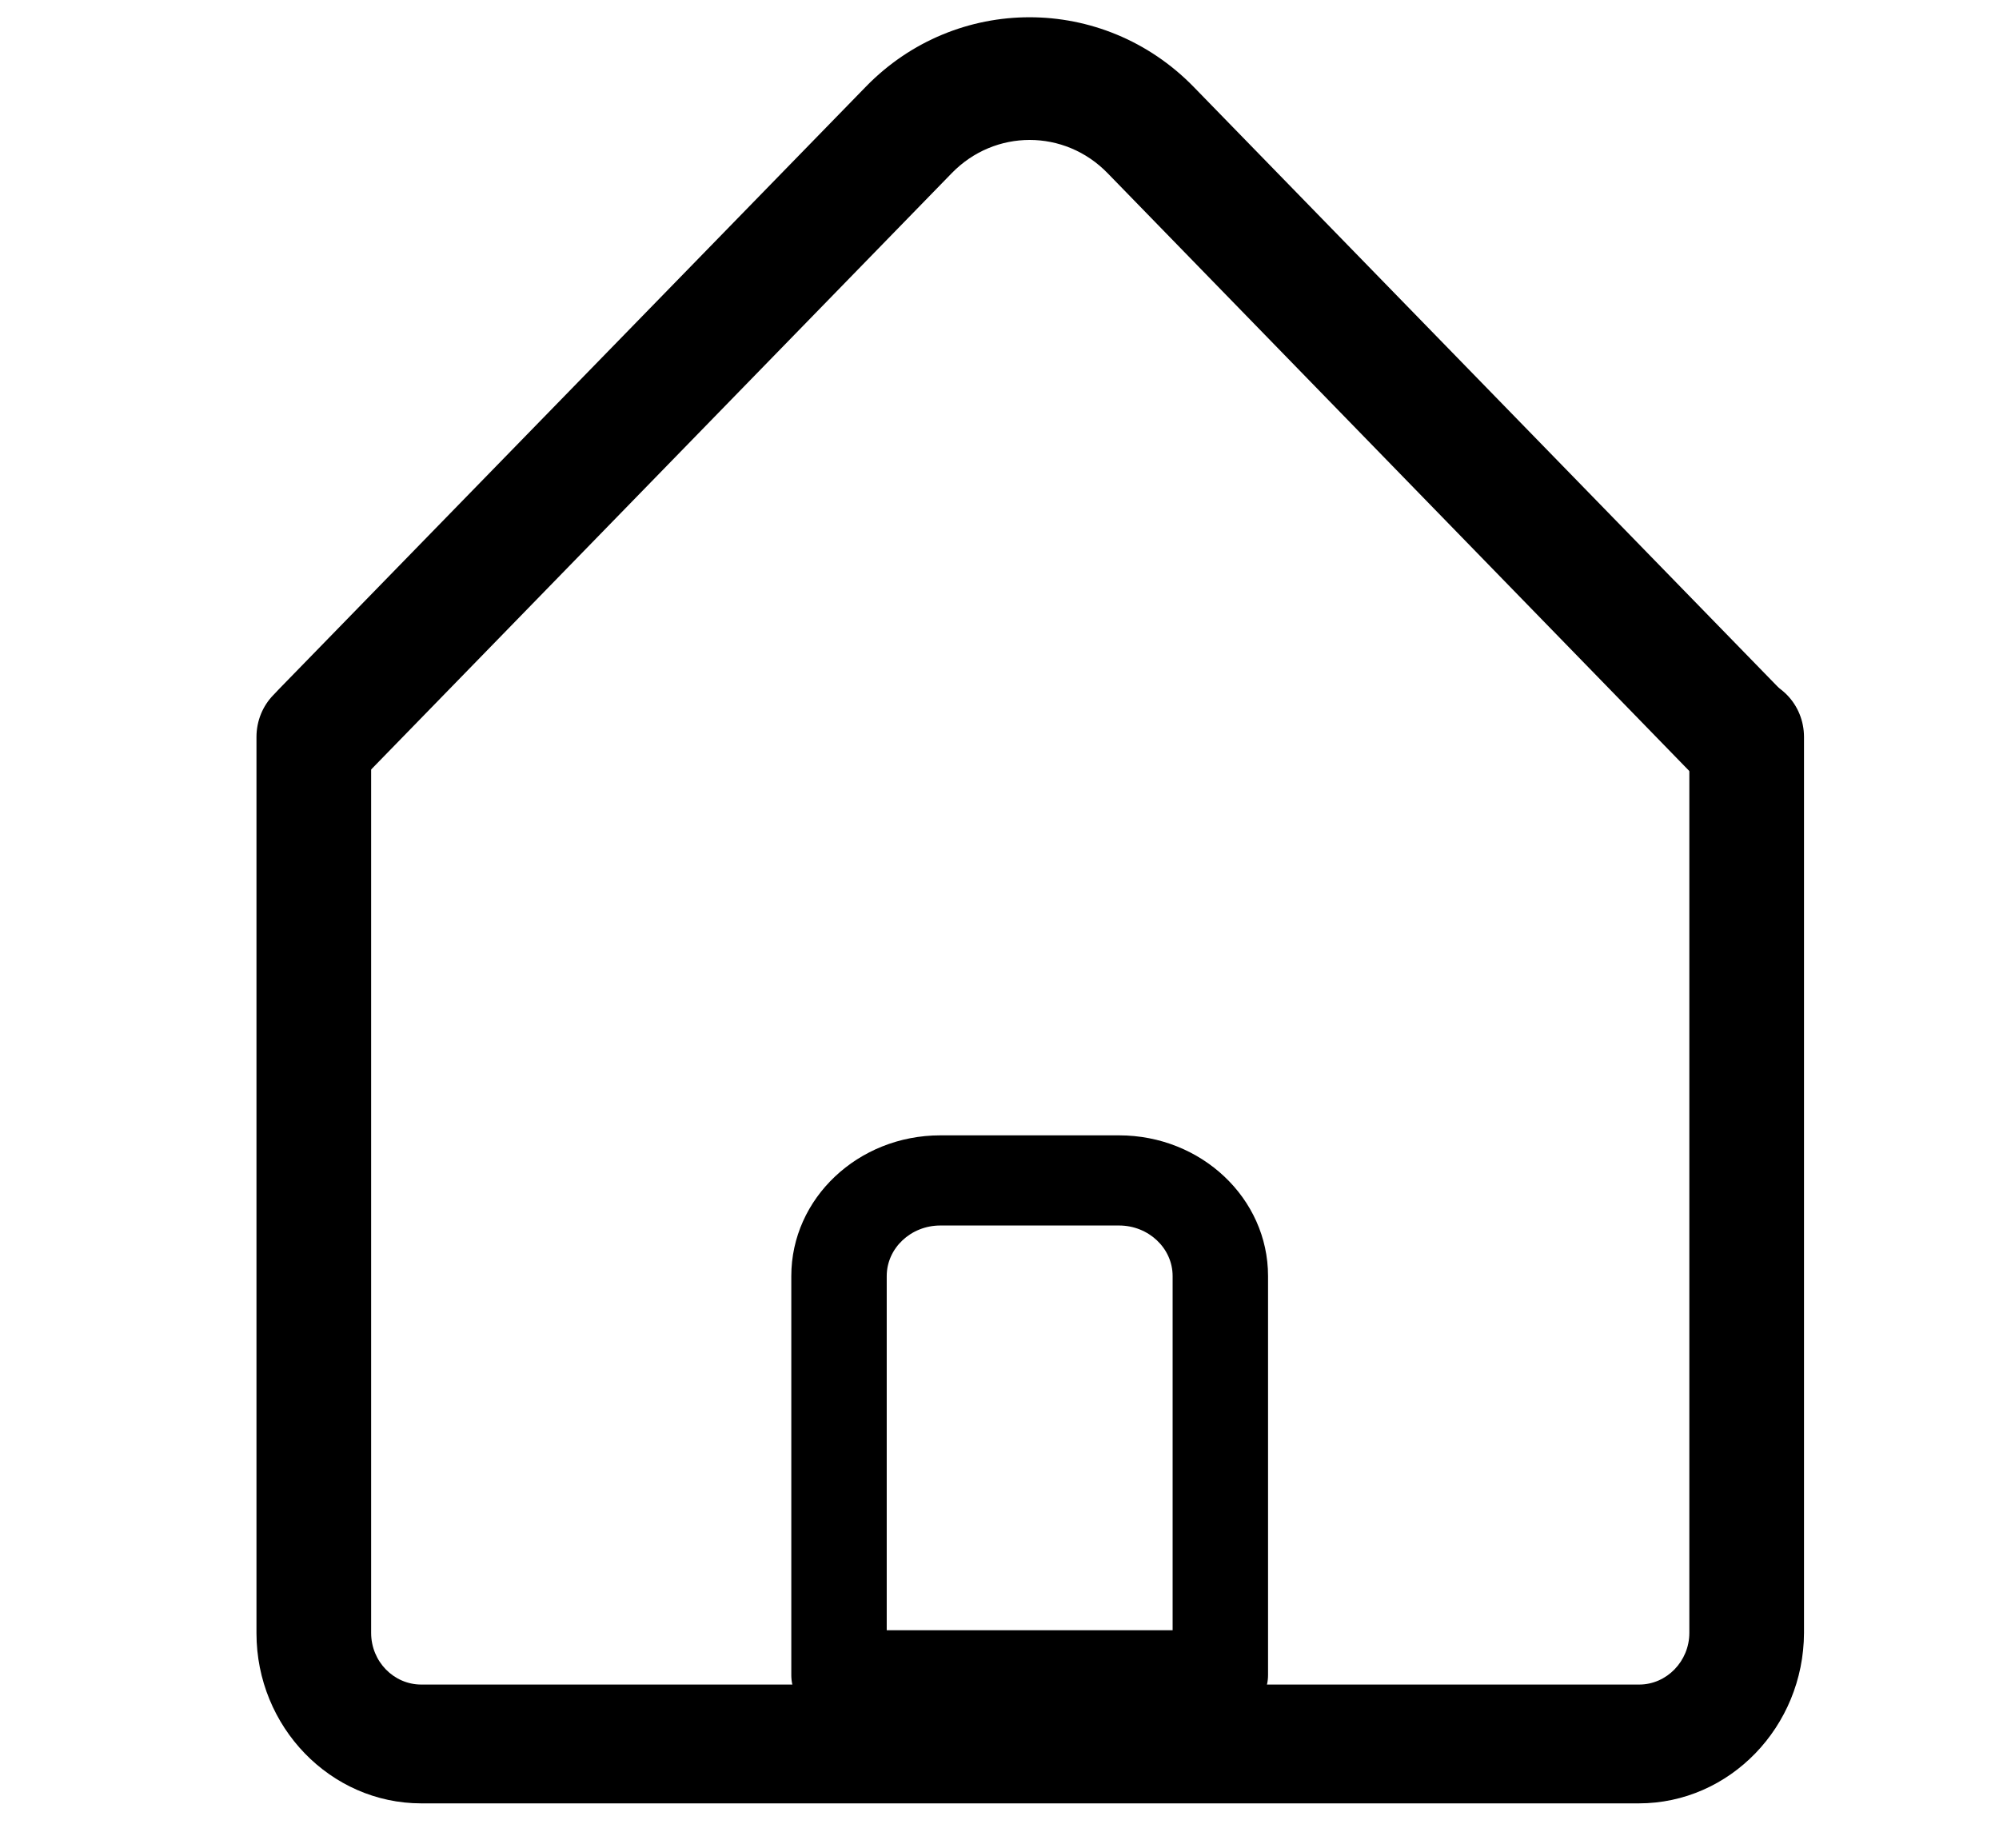 <?xml version="1.0" encoding="utf-8"?>
<!-- Generator: Adobe Illustrator 22.0.1, SVG Export Plug-In . SVG Version: 6.00 Build 0)  -->
<svg version="1.1" id="Capa_1" xmlns="http://www.w3.org/2000/svg" xmlns:xlink="http://www.w3.org/1999/xlink" x="0px" y="0px"
	 viewBox="-30 0 530 490" style="enable-background:new 0 0 590 590;" xml:space="preserve">
<style type="text/css">
	.st0{stroke:#000000;stroke-width:7;stroke-miterlimit:10;}
</style>
<path d="M404.5,478.1H81.7C57.6,478.1,38,457.8,38,433V195.4c0-8.7,6.8-15.7,15.2-15.7s15.2,7,15.2,15.7v237.5
	c0,7.6,6,13.7,13.3,13.7h322.9c7.3,0,13.3-6.2,13.3-13.7V195.4c0-8.7,6.8-15.7,15.2-15.7c8.4,0,15.2,7,15.2,15.7v237.5
	C448.2,457.8,428.6,478.1,404.5,478.1z"/>
<path class="st0" d="M430.4,207c-3.2,0-6.4-1.2-8.8-3.8L266.2,43.5c-12.8-13.2-33.6-13.2-46.4,0L64.3,203.2c-4.9,5-12.8,5-17.7,0
	c-4.9-5-4.9-13.2,0-18.2L202.1,25.4c22.5-23.1,59.2-23.1,81.8,0l155.5,159.7c4.9,5,4.9,13.2,0,18.2C436.9,205.7,433.7,207,430.4,207
	L430.4,207z"/>
<path d="M293.6,456H192.4c-7,0-12.6-5.3-12.6-11.9V338.3c0-20.6,17.7-37.3,39.5-37.3h47.4c21.8,0,39.5,16.7,39.5,37.3v105.8
	C306.2,450.6,300.6,456,293.6,456z M205,432.2h75.9v-93.9c0-7.4-6.4-13.4-14.2-13.4h-47.4c-7.8,0-14.2,6-14.2,13.4V432.2z"/>
</svg>
